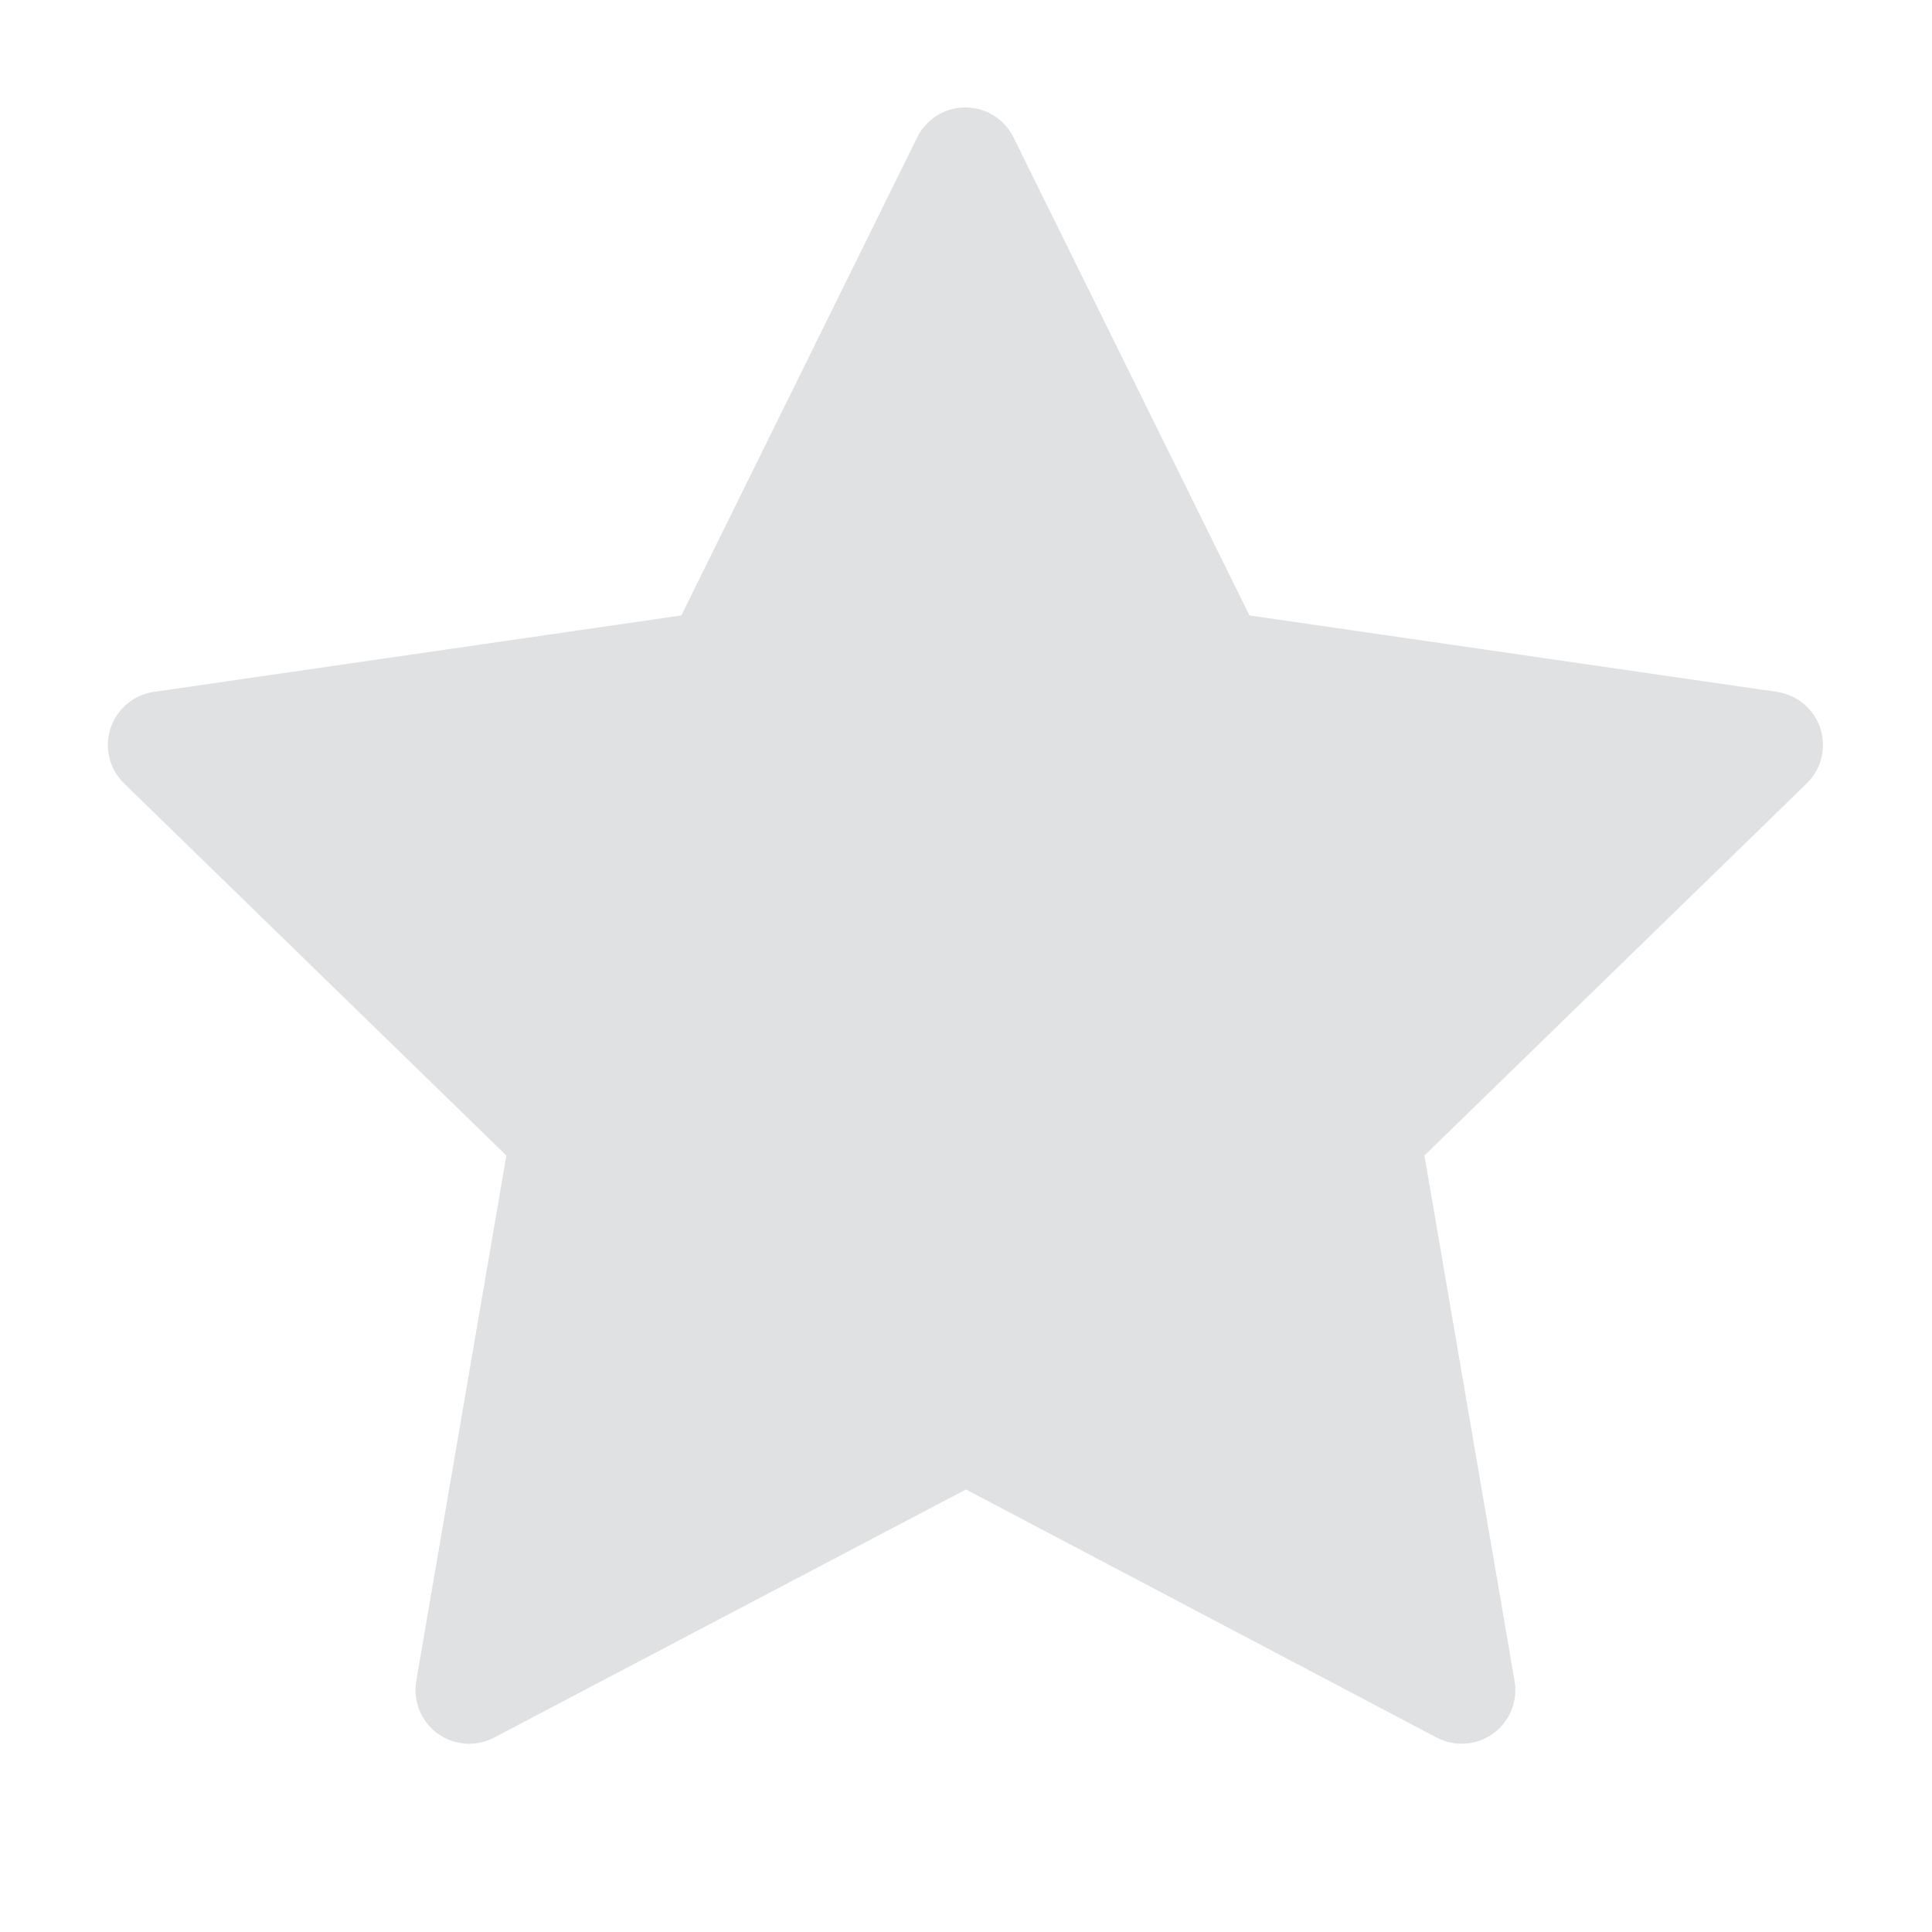 <svg width="18" height="18" viewBox="0 0 18 18" fill="none" xmlns="http://www.w3.org/2000/svg">
<path d="M9 13.312L4.371 15.746L5.255 10.591L1.505 6.941L6.68 6.191L8.994 1.501L11.309 6.191L16.484 6.941L12.734 10.591L13.618 15.746L9 13.312Z" fill="#DFE1E3" stroke="#DFE1E3" stroke-linecap="round" stroke-linejoin="round"/>
</svg>
